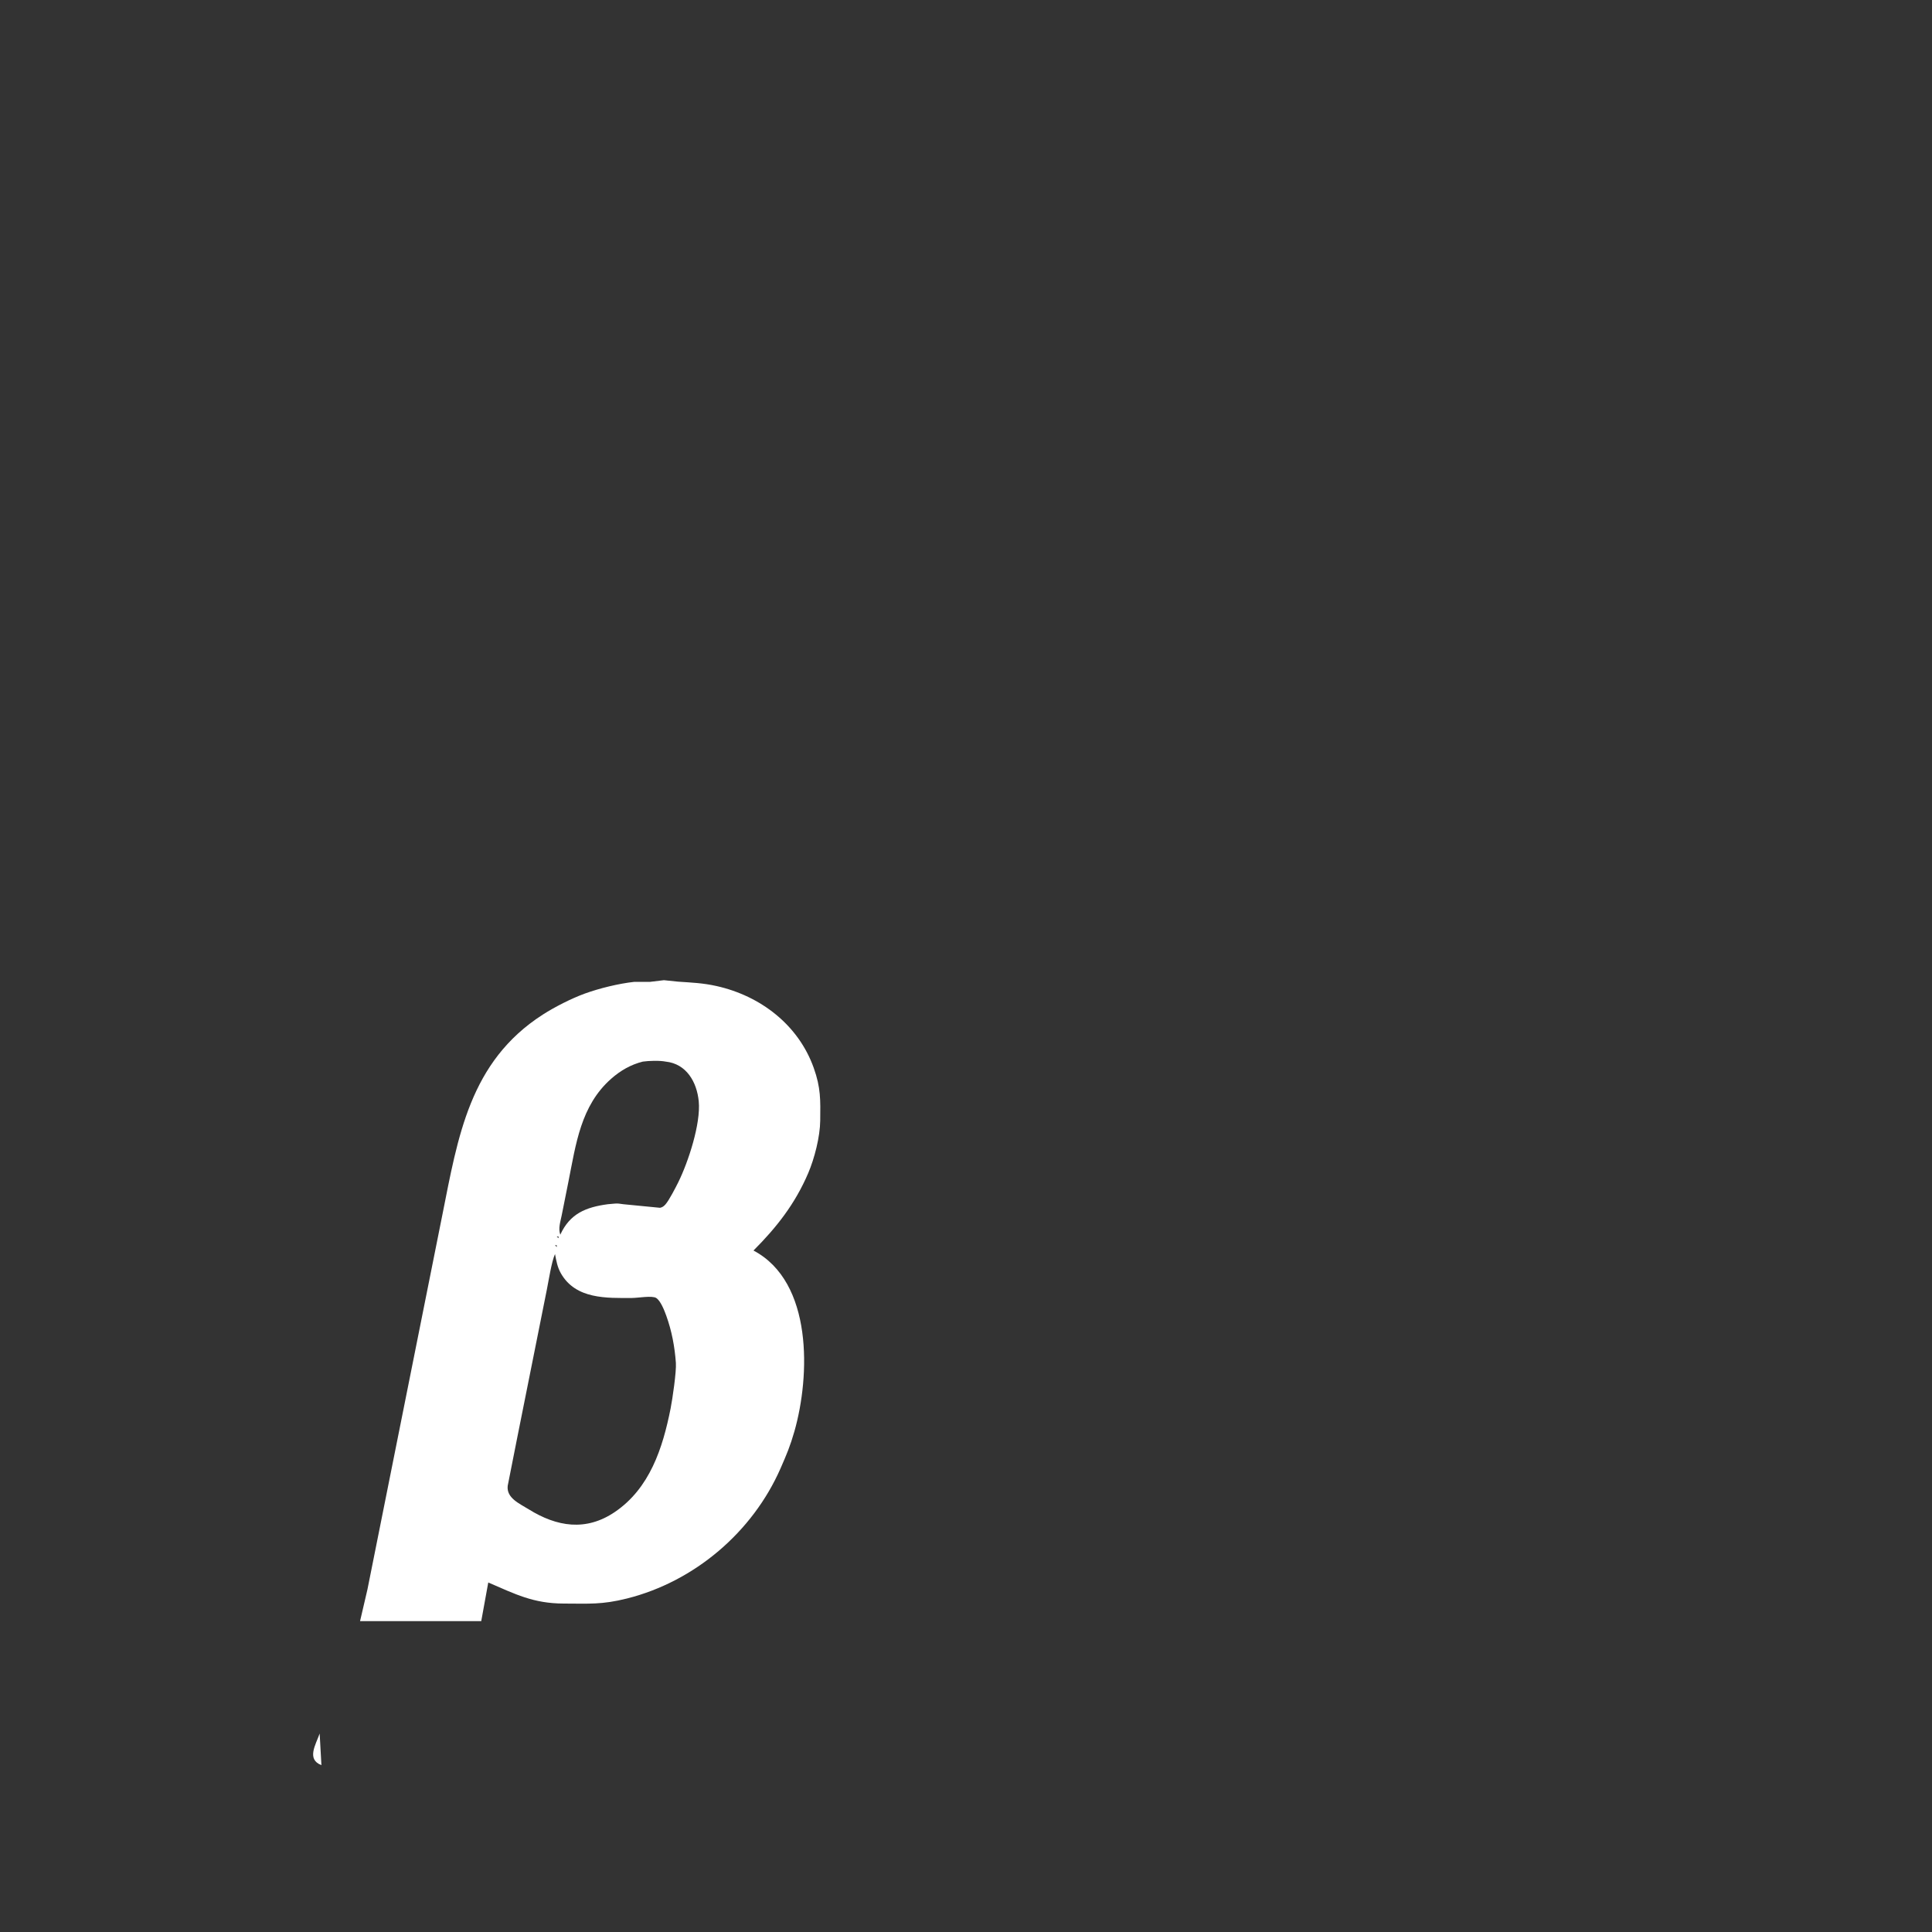 <?xml version="1.0" encoding="UTF-8" standalone="no"?>
<!DOCTYPE svg PUBLIC "-//W3C//DTD SVG 20010904//EN"
              "http://www.w3.org/TR/2001/REC-SVG-20010904/DTD/svg10.dtd">

<svg xmlns="http://www.w3.org/2000/svg"
     width="291.082mm" height="291.082mm"
     viewBox="0 0 1100 1100">
  <rect x="0" y="0" width="1100" height="1100" fill="#333333" stroke="none"/>
  <path id="選択範囲 #3"
        fill="white" stroke="" stroke-width="1"
        d="M 205.00,923.00
           C 205.00,923.00 274.00,923.00 274.00,923.00
             274.00,923.00 278.00,901.00 278.00,901.00
             293.31,907.59 303.63,912.97 321.00,913.00
             335.35,913.02 342.65,913.71 357.00,910.11
             395.47,900.44 428.51,872.30 444.42,836.00
             447.86,828.16 449.91,823.33 452.29,815.00
             461.31,783.39 462.92,729.90 429.00,712.00
             442.29,698.70 452.68,685.38 460.13,668.00
             463.76,659.51 466.89,647.24 467.00,638.00
             467.13,626.28 467.36,619.37 463.30,608.00
             454.55,583.48 432.98,567.01 408.00,561.42
             400.17,559.67 393.85,559.45 386.00,558.91
             386.00,558.91 378.00,558.08 378.00,558.08
             378.00,558.08 370.00,559.04 370.00,559.04
             370.00,559.04 361.00,559.04 361.00,559.04
             352.23,560.01 341.28,562.69 333.00,565.69
             325.40,568.45 315.80,573.33 309.00,577.70
             267.31,604.51 260.76,647.21 251.80,692.00
             251.80,692.00 209.20,905.00 209.20,905.00
             209.20,905.00 205.00,923.00 205.00,923.00 Z
           M 319.00,703.00
           C 317.76,699.26 319.04,695.81 319.80,692.00
             319.80,692.00 323.60,673.00 323.60,673.00
             327.90,651.50 330.59,629.51 348.00,614.18
             353.25,609.56 359.12,606.14 366.00,604.43
             369.42,603.94 375.53,603.75 379.00,604.43
             390.86,605.68 396.75,616.07 397.83,627.00
             399.08,639.71 391.88,661.56 386.24,673.00
             384.81,675.92 380.87,683.53 378.91,685.71
             377.94,686.78 377.25,687.34 375.82,687.67
             375.82,687.67 355.00,685.64 355.00,685.64
             350.64,684.90 350.13,685.35 346.00,685.64
             333.62,687.33 324.51,690.92 319.00,703.00 Z
           M 318.00,704.00
           C 318.00,704.00 318.00,705.00 318.00,705.00
             318.00,705.00 317.00,704.00 317.00,704.00
             317.00,704.00 318.00,704.00 318.00,704.00 Z
           M 317.00,709.00
           C 317.00,709.00 317.00,710.00 317.00,710.00
             317.00,710.00 316.00,709.00 316.00,709.00
             316.00,709.00 317.00,709.00 317.00,709.00 Z
           M 316.00,714.00
           C 316.74,717.93 317.35,721.46 319.36,725.00
             327.82,739.82 345.42,739.07 360.00,739.01
             363.39,738.98 371.25,737.55 373.61,739.01
             376.13,740.59 378.30,746.23 379.31,749.00
             382.47,757.70 384.16,766.78 384.82,776.00
             385.17,780.94 382.87,796.63 381.80,802.00
             377.33,824.48 369.96,847.40 350.00,860.91
             333.63,871.98 317.06,869.32 301.00,859.32
             295.89,856.13 288.29,852.97 289.06,846.00
             289.06,846.00 294.40,819.00 294.40,819.00
             294.40,819.00 303.60,773.00 303.60,773.00
             303.60,773.00 311.40,734.00 311.40,734.00
             312.41,728.96 314.08,718.16 316.00,714.00 Z
           M 182.00,987.00
           C 179.82,993.29 174.36,1001.67 183.00,1005.00
             183.00,1005.00 182.00,987.00 182.00,987.00 Z" />
</svg>
